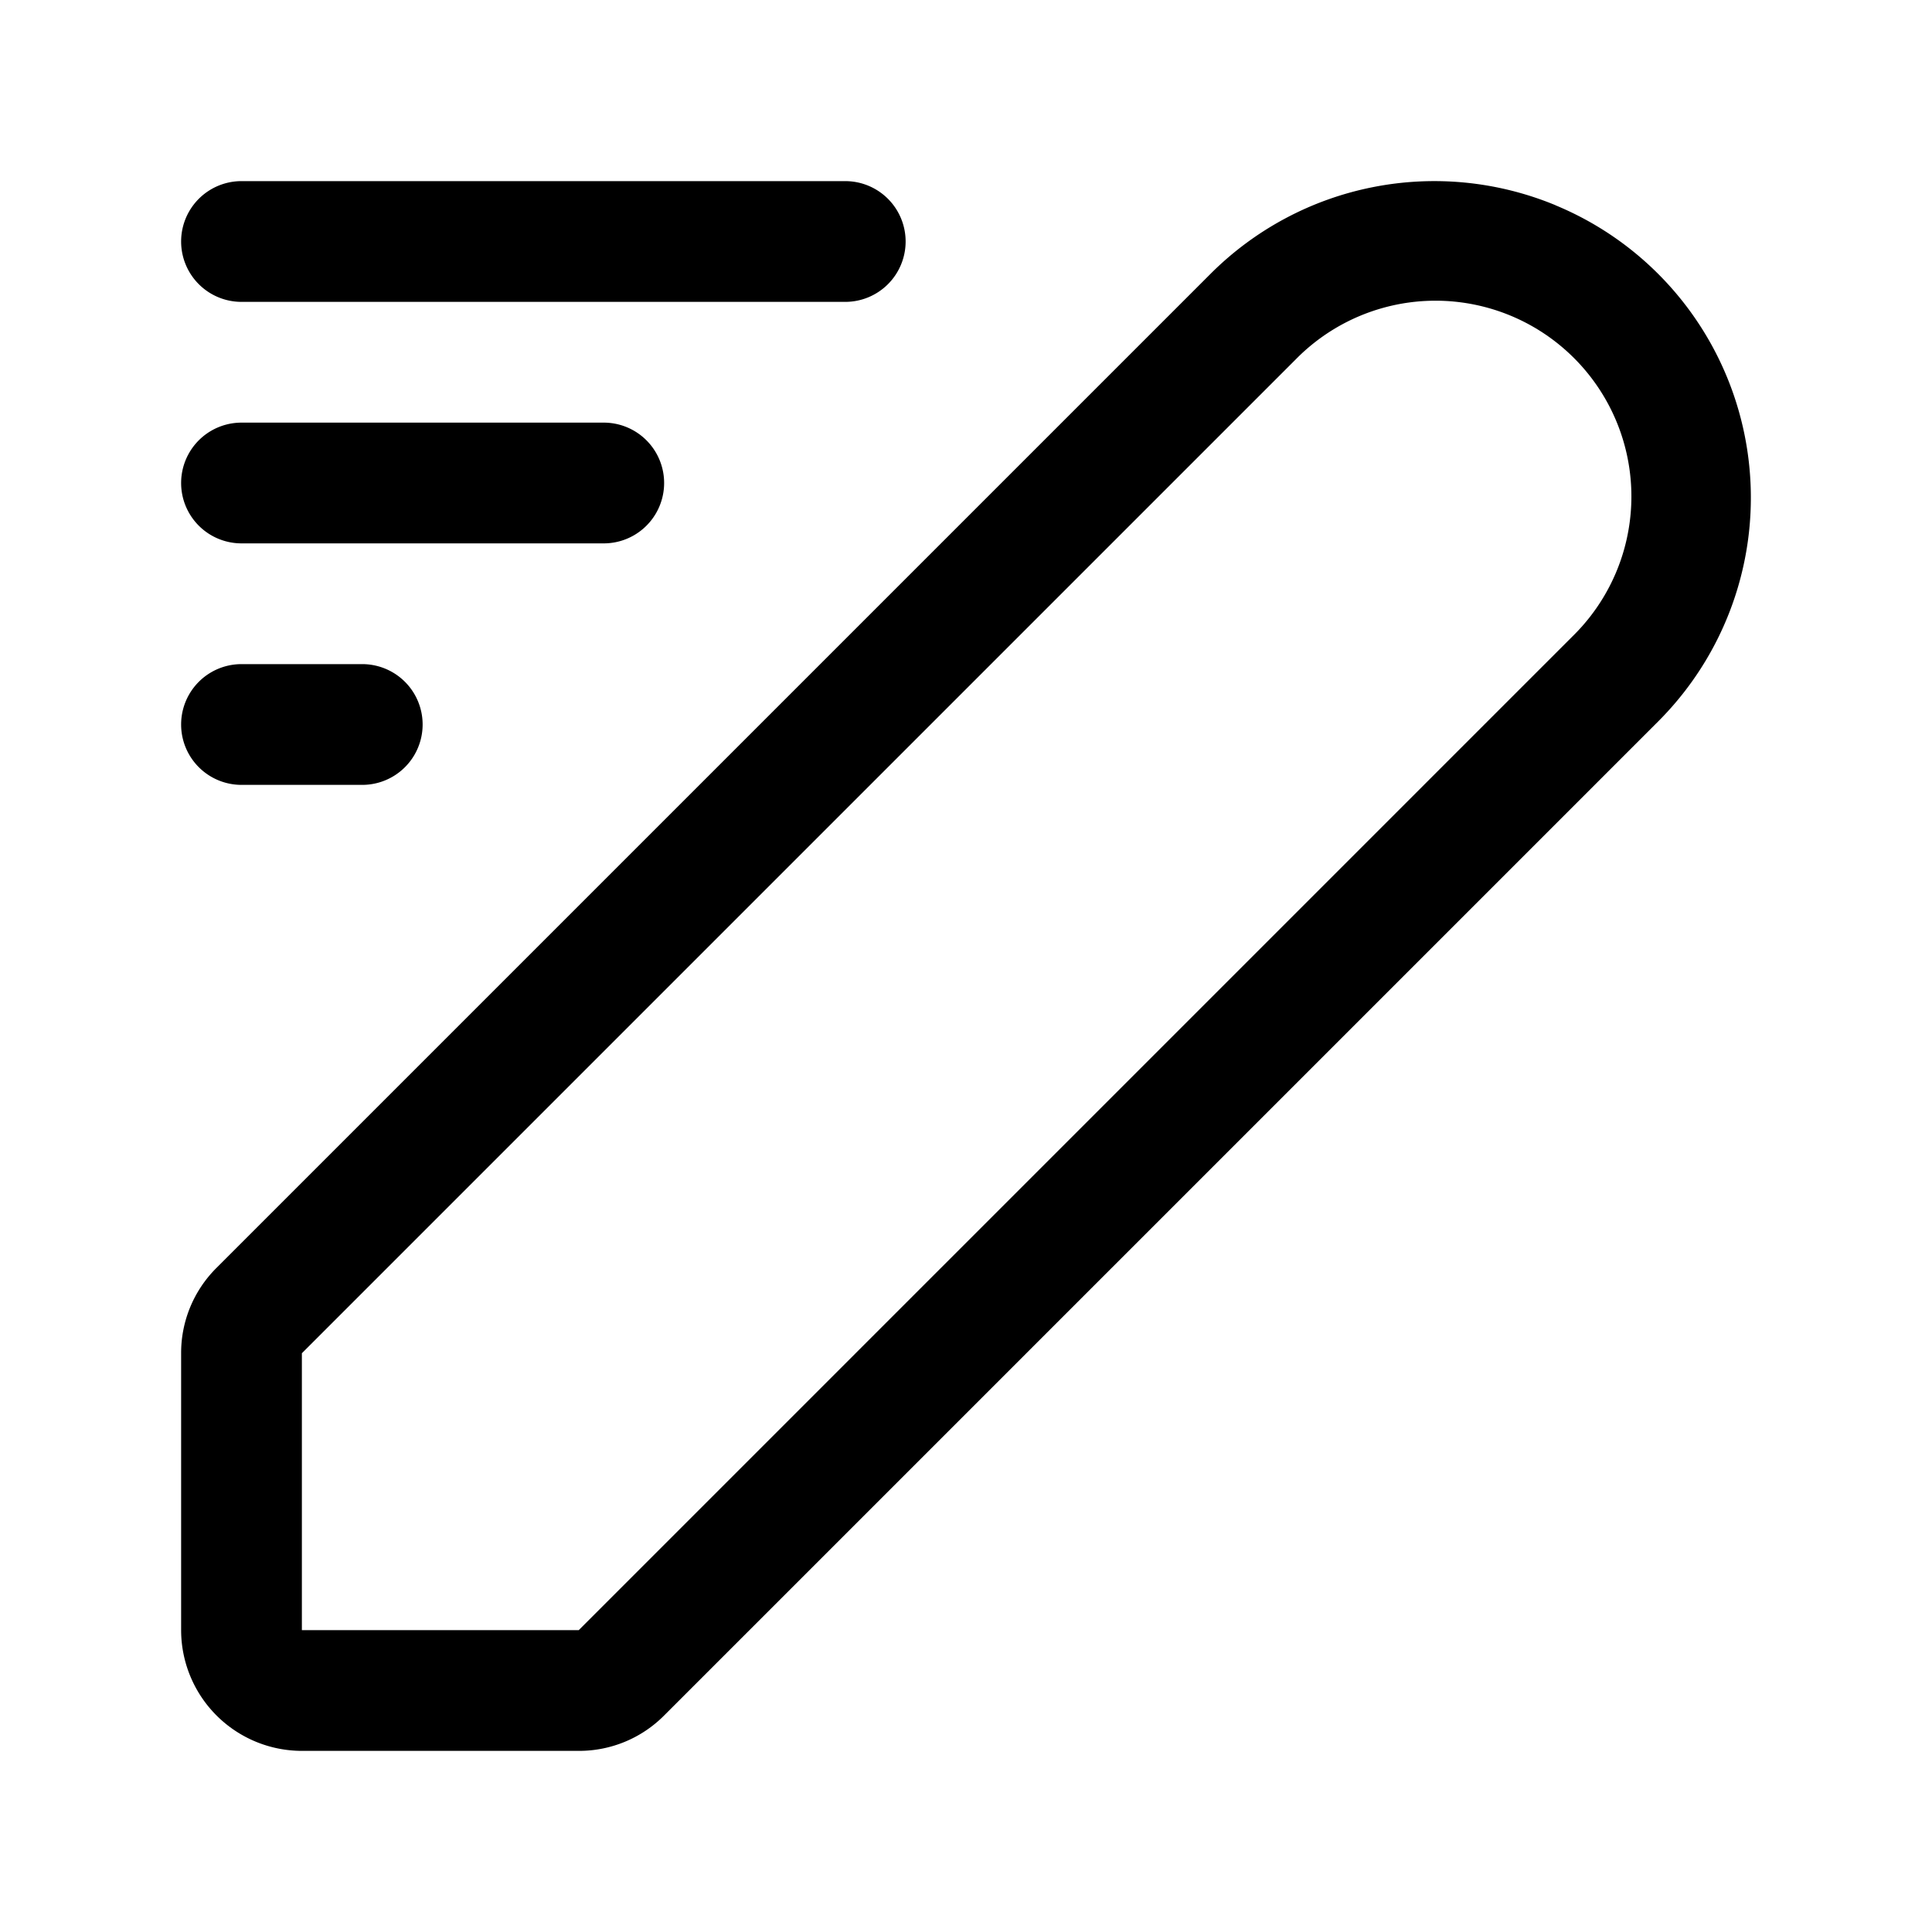 <svg xmlns="http://www.w3.org/2000/svg" width="32" height="32" viewBox="0 0 32 32"><path d="M25.764 3.4a5.242 5.242 0 0 1 1.7 8.55L11 28.414A1.985 1.985 0 0 1 9.586 29H5a2.002 2.002 0 0 1-2-2v-4.586A1.986 1.986 0 0 1 3.586 21L20.05 4.536a5.242 5.242 0 0 1 5.714-1.137ZM9.586 27 26.05 10.536a3.24 3.24 0 0 0 .02-4.606 3.244 3.244 0 0 0-4.606.02L5 22.414V27h4.586ZM15 4a1 1 0 0 0-1-1H4a1 1 0 0 0 0 2h10a1 1 0 0 0 1-1ZM4 7h6a1 1 0 1 1 0 2H4a1 1 0 0 1 0-2Zm0 4h2a1 1 0 1 1 0 2H4a1 1 0 1 1 0-2Z"/></svg>